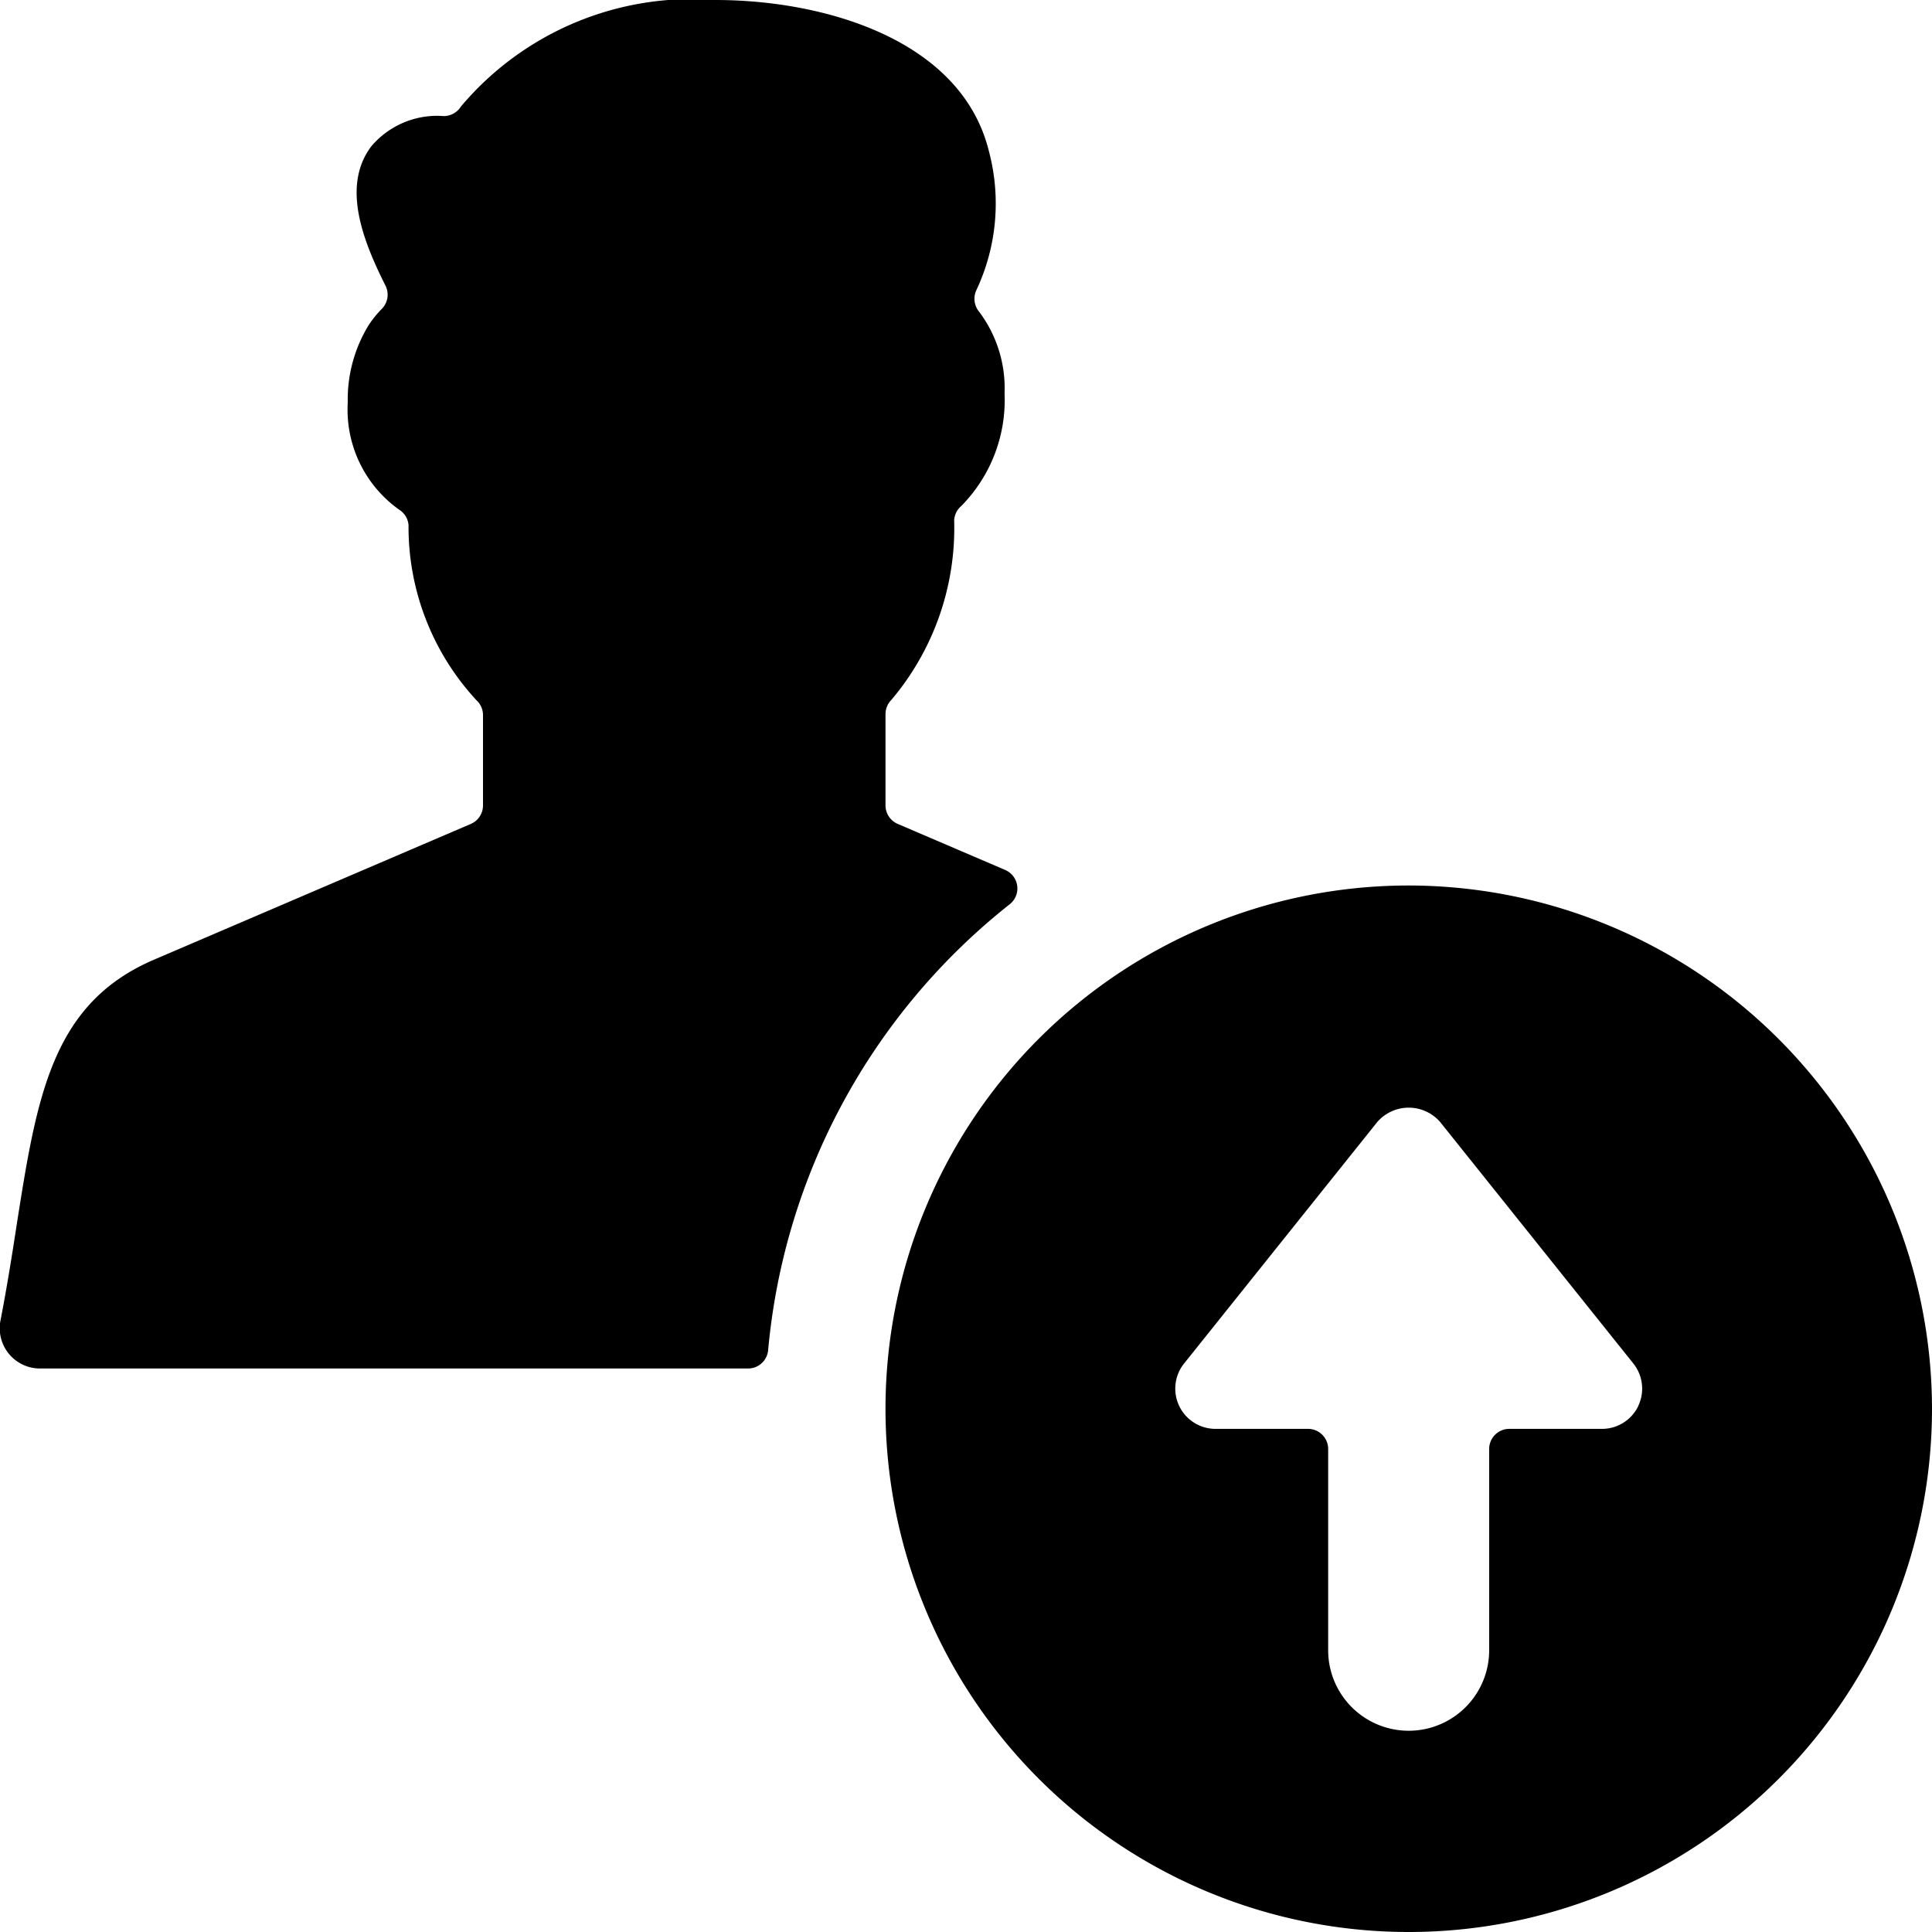 <svg id="Bold" xmlns="http://www.w3.org/2000/svg" viewBox="0 0 24 24"><title>single-man-actions-upload</title><path d="M12.543,11.233a.25.25,0,0,0-.056-.426l-1.335-.572a.251.251,0,0,1-.152-.23V8.87a.252.252,0,0,1,.074-.177,3.305,3.305,0,0,0,.779-2.23.251.251,0,0,1,.088-.177,1.873,1.873,0,0,0,.538-1.4,1.58,1.58,0,0,0-.317-1.015.252.252,0,0,1-.034-.265,2.527,2.527,0,0,0,.157-1.726C11.944.492,10.242,0,8.888,0A3.752,3.752,0,0,0,5.725,1.324a.251.251,0,0,1-.212.118,1.072,1.072,0,0,0-.9.375c-.372.493-.106,1.171.176,1.732a.251.251,0,0,1-.046.288,1.3,1.3,0,0,0-.162.2A1.765,1.765,0,0,0,4.32,5a1.524,1.524,0,0,0,.638,1.331.249.249,0,0,1,.117.194A3.167,3.167,0,0,0,5.92,8.7.25.25,0,0,1,6,8.883v1.122a.25.25,0,0,1-.151.23L1.912,11.922C.64,12.468.457,13.626.205,15.23c-.055.359-.117.751-.2,1.179A.5.5,0,0,0,.5,17H9.293a.25.25,0,0,0,.249-.227A7.982,7.982,0,0,1,12.543,11.233Z"/><path d="M17.5,11A6.5,6.5,0,1,0,24,17.5,6.508,6.508,0,0,0,17.5,11Zm2.851,6.467a.5.5,0,0,1-.45.283H18.749a.25.25,0,0,0-.25.25v2.5a1,1,0,0,1-2,0V18a.25.25,0,0,0-.25-.25H15.1a.5.5,0,0,1-.391-.812l2.4-3a.517.517,0,0,1,.781,0l2.4,3A.5.5,0,0,1,20.35,17.467Z"/></svg>